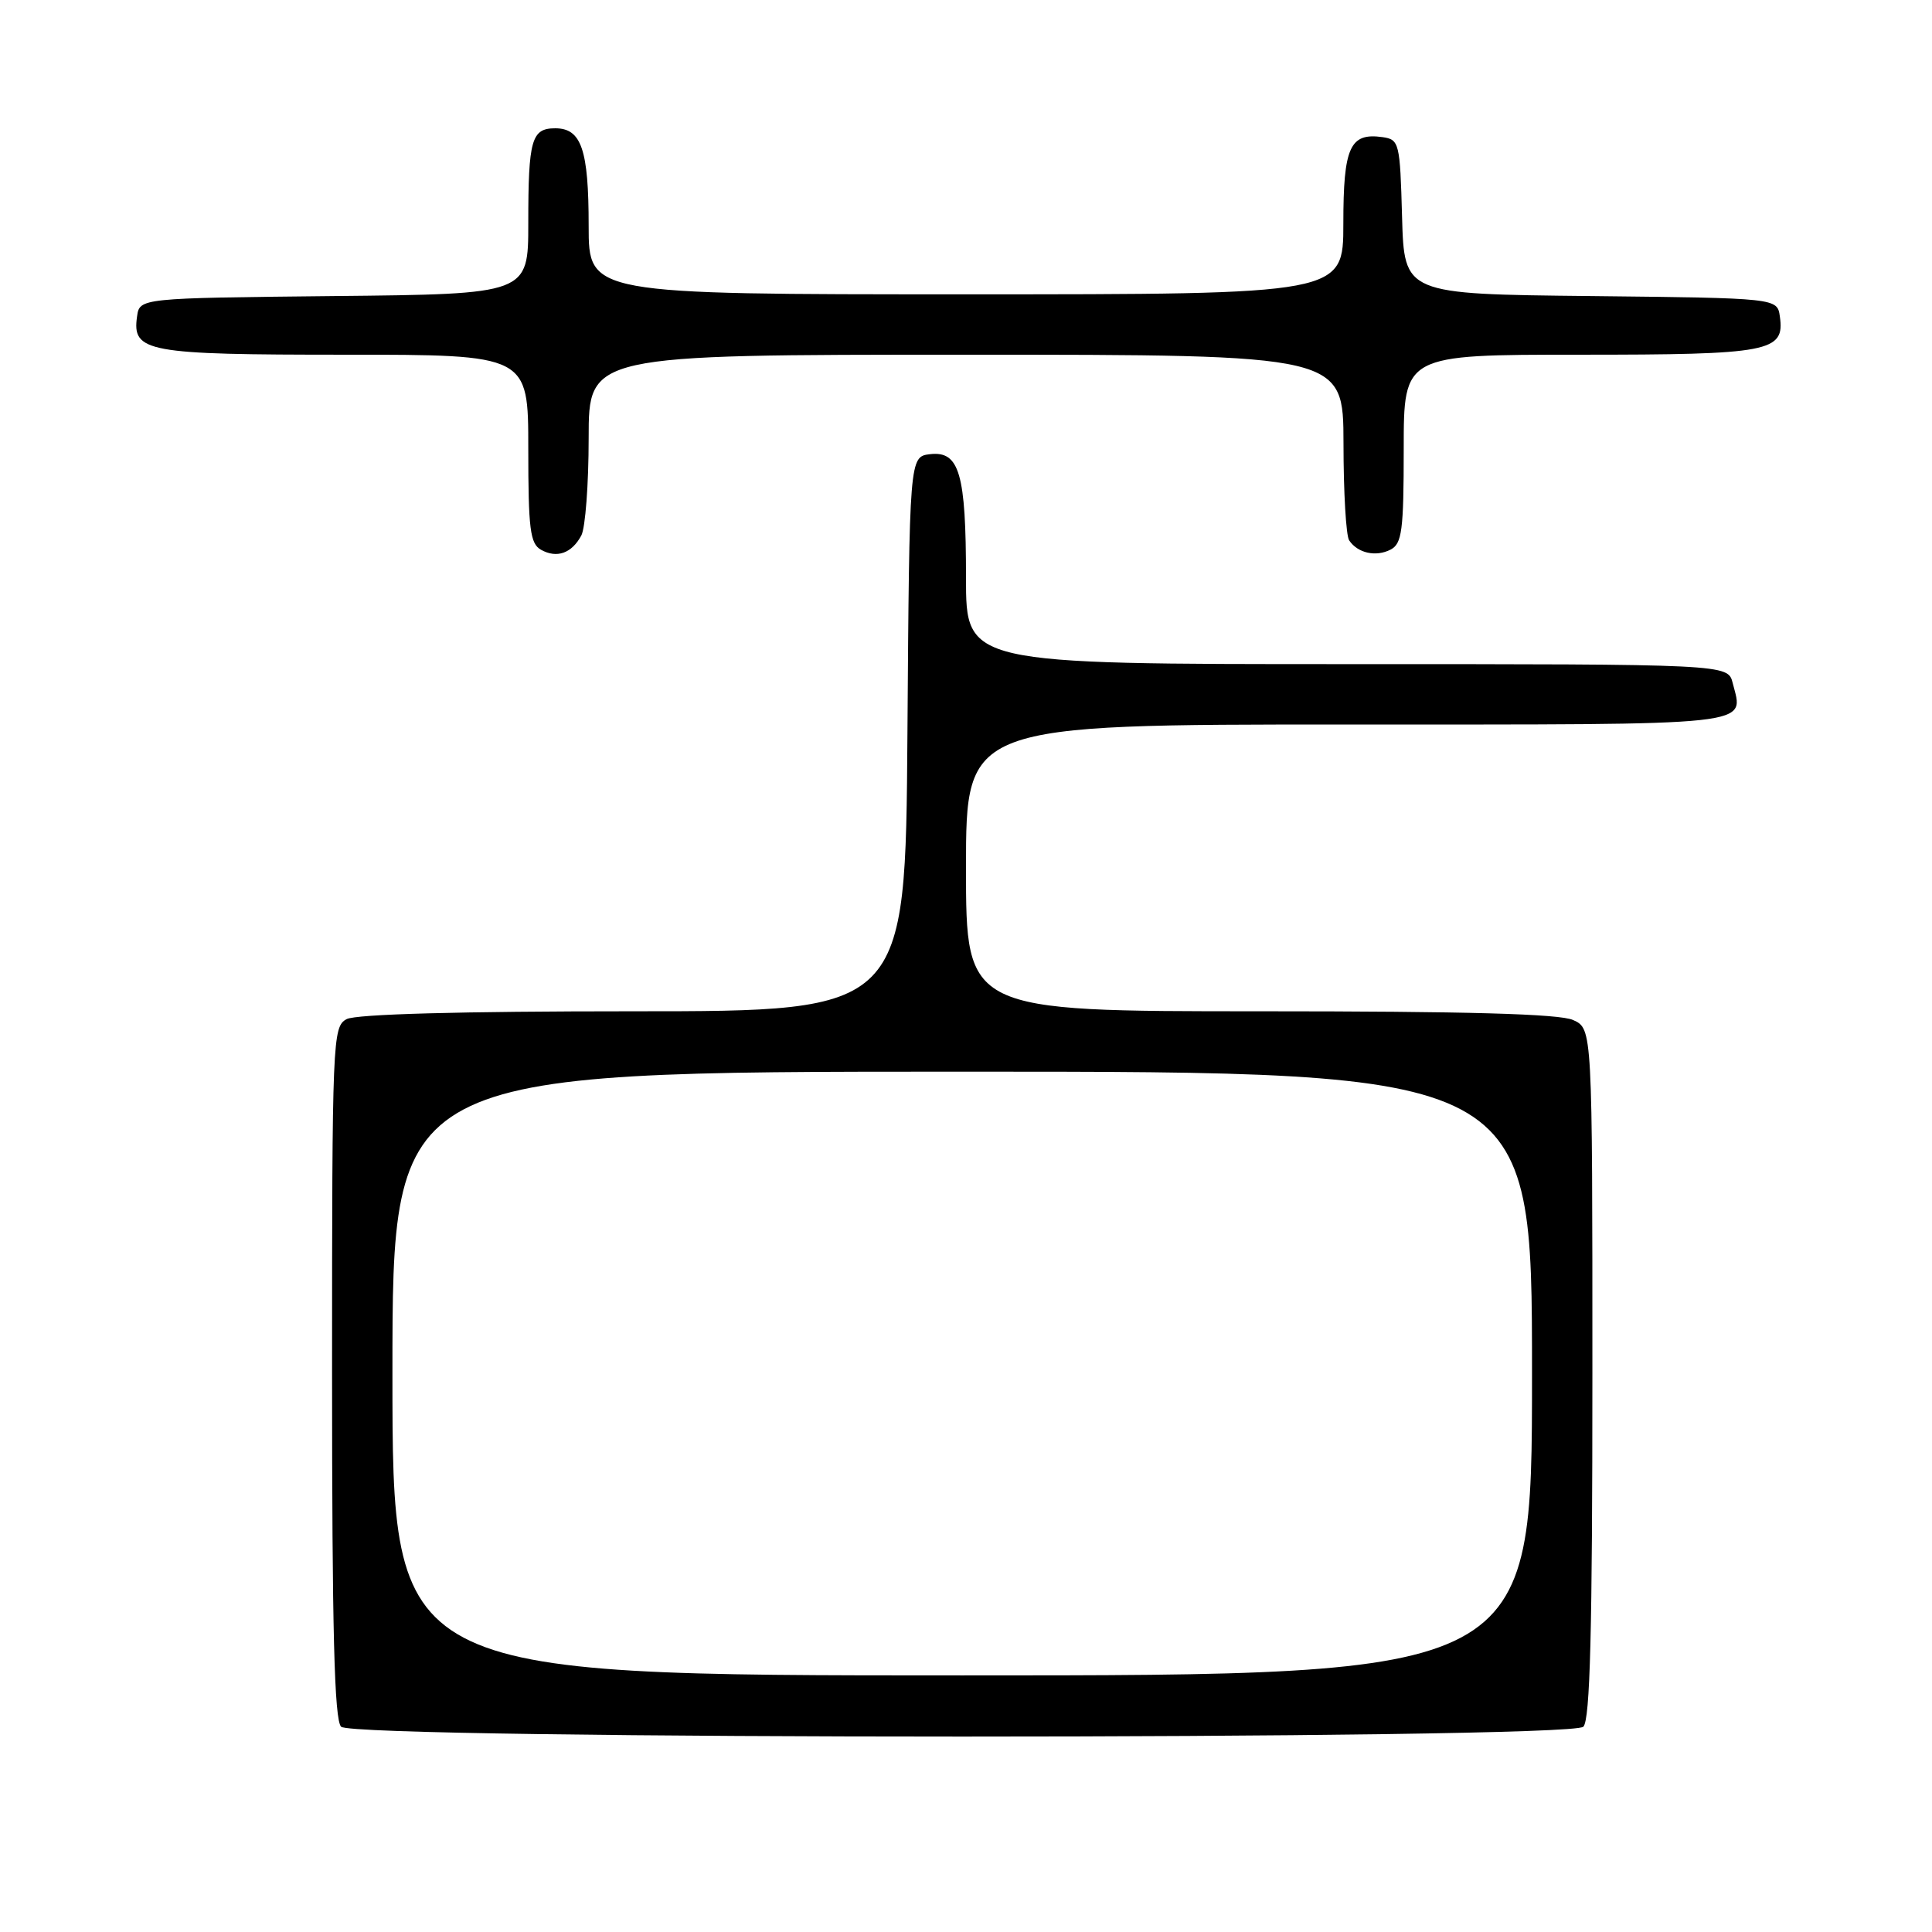 <?xml version="1.0" encoding="UTF-8" standalone="no"?>
<!DOCTYPE svg PUBLIC "-//W3C//DTD SVG 1.1//EN" "http://www.w3.org/Graphics/SVG/1.1/DTD/svg11.dtd" >
<svg xmlns="http://www.w3.org/2000/svg" xmlns:xlink="http://www.w3.org/1999/xlink" version="1.1" viewBox="0 0 256 256">
 <g >
 <path fill="currentColor"
d=" M 209.80 228.80 C 210.70 227.90 211.00 216.12 211.00 181.96 C 211.00 136.32 211.00 136.32 208.45 135.16 C 206.66 134.34 194.38 134.00 166.95 134.00 C 128.00 134.00 128.00 134.00 128.00 115.00 C 128.00 96.00 128.00 96.00 178.53 96.00 C 233.54 96.00 231.04 96.27 229.59 90.50 C 228.96 88.00 228.96 88.00 178.48 88.00 C 128.00 88.00 128.00 88.00 128.00 76.57 C 128.00 62.74 127.13 59.74 123.25 60.18 C 120.50 60.50 120.50 60.50 120.24 97.25 C 119.98 134.00 119.98 134.00 83.92 134.00 C 60.98 134.00 47.16 134.38 45.93 135.04 C 44.07 136.04 44.00 137.61 44.00 181.84 C 44.00 216.10 44.30 227.90 45.20 228.80 C 46.94 230.54 208.06 230.54 209.80 228.80 Z  M 77.03 70.95 C 77.56 69.95 78.00 64.15 78.00 58.07 C 78.00 47.00 78.00 47.00 128.00 47.00 C 178.00 47.00 178.00 47.00 178.02 58.75 C 178.02 65.21 178.36 71.00 178.77 71.60 C 179.89 73.29 182.31 73.83 184.25 72.83 C 185.77 72.05 186.00 70.33 186.00 59.46 C 186.00 47.00 186.00 47.00 209.31 47.00 C 234.53 47.00 236.51 46.62 235.84 41.94 C 235.50 39.50 235.50 39.50 210.78 39.23 C 186.07 38.97 186.07 38.97 185.78 28.73 C 185.51 18.91 185.41 18.49 183.19 18.17 C 178.87 17.56 178.00 19.48 178.00 29.62 C 178.00 39.00 178.00 39.00 128.00 39.00 C 78.00 39.00 78.00 39.00 78.00 29.93 C 78.00 19.81 77.04 17.00 73.57 17.00 C 70.43 17.00 70.00 18.50 70.00 29.56 C 70.00 38.97 70.00 38.97 44.25 39.23 C 18.50 39.50 18.50 39.50 18.16 41.94 C 17.49 46.65 19.40 47.00 45.69 47.00 C 70.00 47.00 70.00 47.00 70.00 59.45 C 70.00 70.10 70.24 72.04 71.69 72.85 C 73.79 74.02 75.76 73.32 77.03 70.95 Z  M 52.00 182.00 C 52.00 142.00 52.00 142.00 127.50 142.00 C 203.00 142.00 203.00 142.00 203.00 182.00 C 203.00 222.00 203.00 222.00 127.50 222.00 C 52.00 222.00 52.00 222.00 52.00 182.00 Z "/>
</g>
</svg>